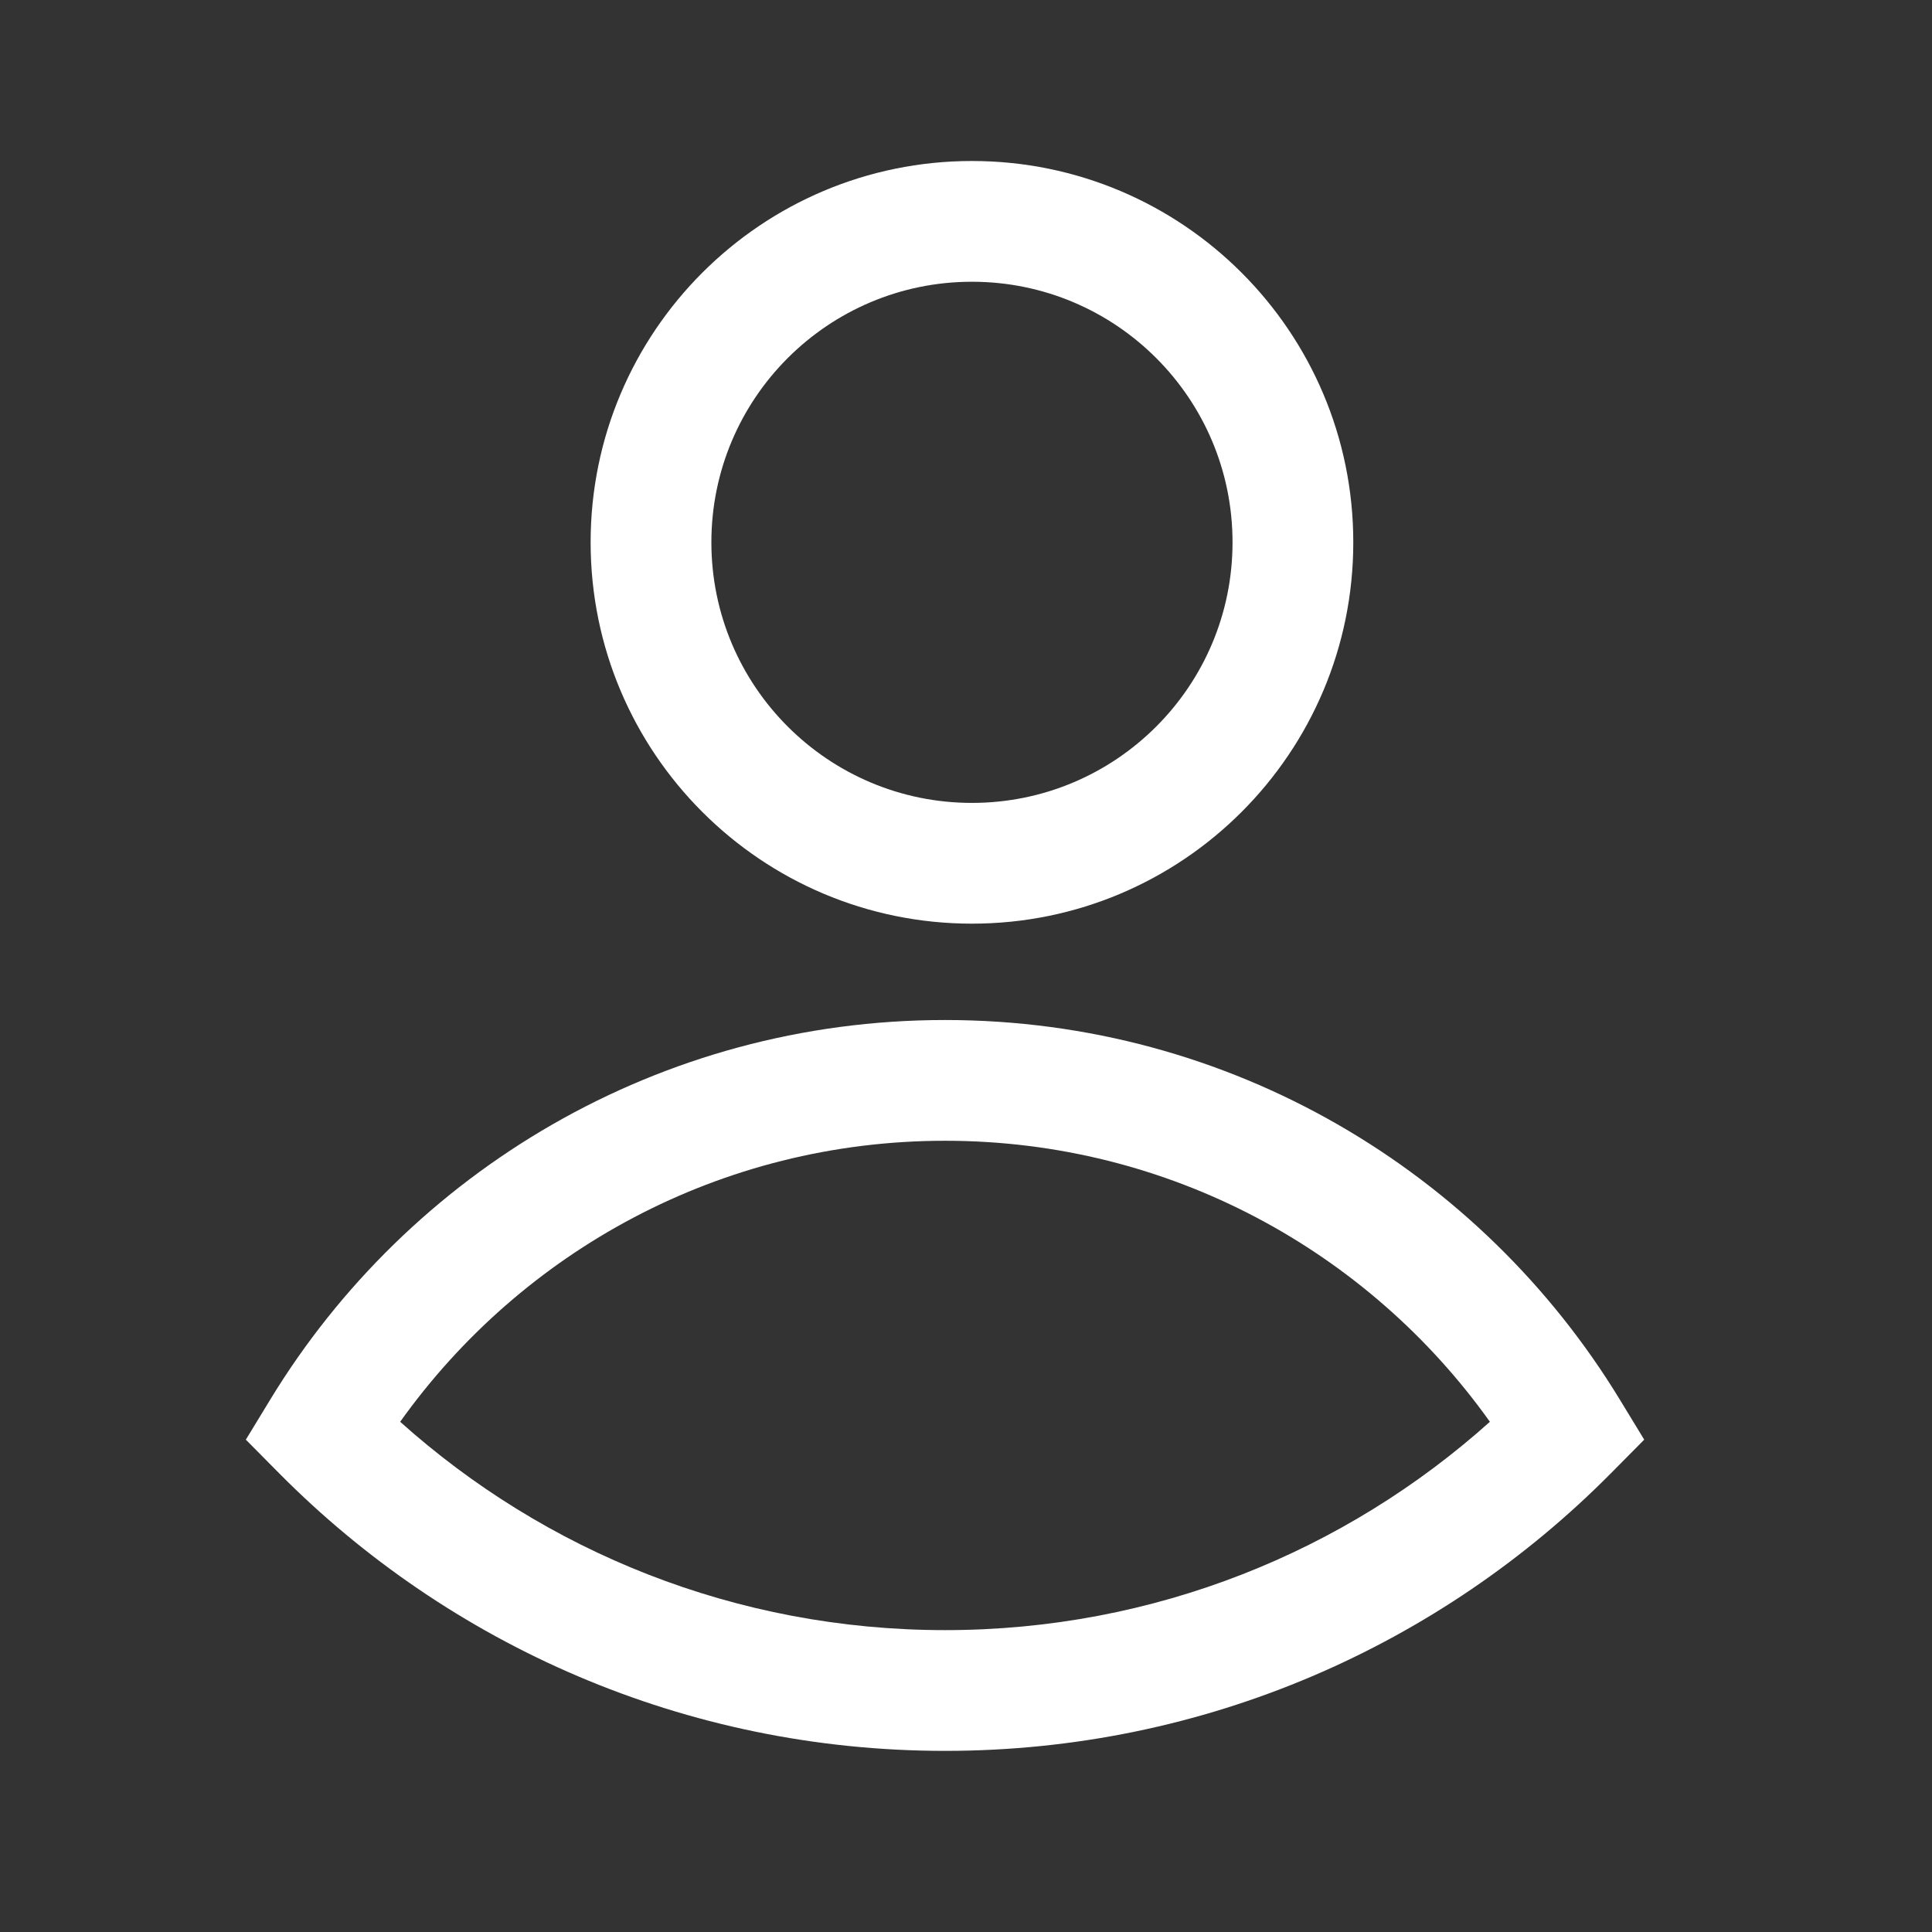 <svg width="24" height="24" viewBox="0 0 24 24" fill="none" xmlns="http://www.w3.org/2000/svg">
<rect x="0" y="0" width="24" height="24" fill="#333333" stroke="none"/>
<path fill-rule="evenodd" clip-rule="evenodd" d="M15.311 6.737C15.311 8.524 13.862 9.974 12.074 9.974C10.287 9.974 8.837 8.524 8.837 6.737C8.837 4.949 10.287 3.5 12.074 3.5C13.862 3.5 15.311 4.949 15.311 6.737ZM16.811 6.737C16.811 9.353 14.69 11.474 12.074 11.474C9.458 11.474 7.337 9.353 7.337 6.737C7.337 4.121 9.458 2 12.074 2C14.69 2 16.811 4.121 16.811 6.737ZM11.74 20.25C9.139 20.25 6.767 19.272 4.971 17.662C6.478 15.548 8.948 14.171 11.74 14.171C14.531 14.171 17.002 15.548 18.508 17.662C16.712 19.272 14.341 20.25 11.74 20.25ZM11.74 12.671C8.189 12.671 5.079 14.559 3.359 17.383L3.054 17.884L3.467 18.301C5.577 20.43 8.505 21.75 11.74 21.75C14.975 21.75 17.903 20.43 20.012 18.301L20.425 17.884L20.12 17.383C18.4 14.559 15.291 12.671 11.74 12.671Z" fill="white"/>
</svg>
